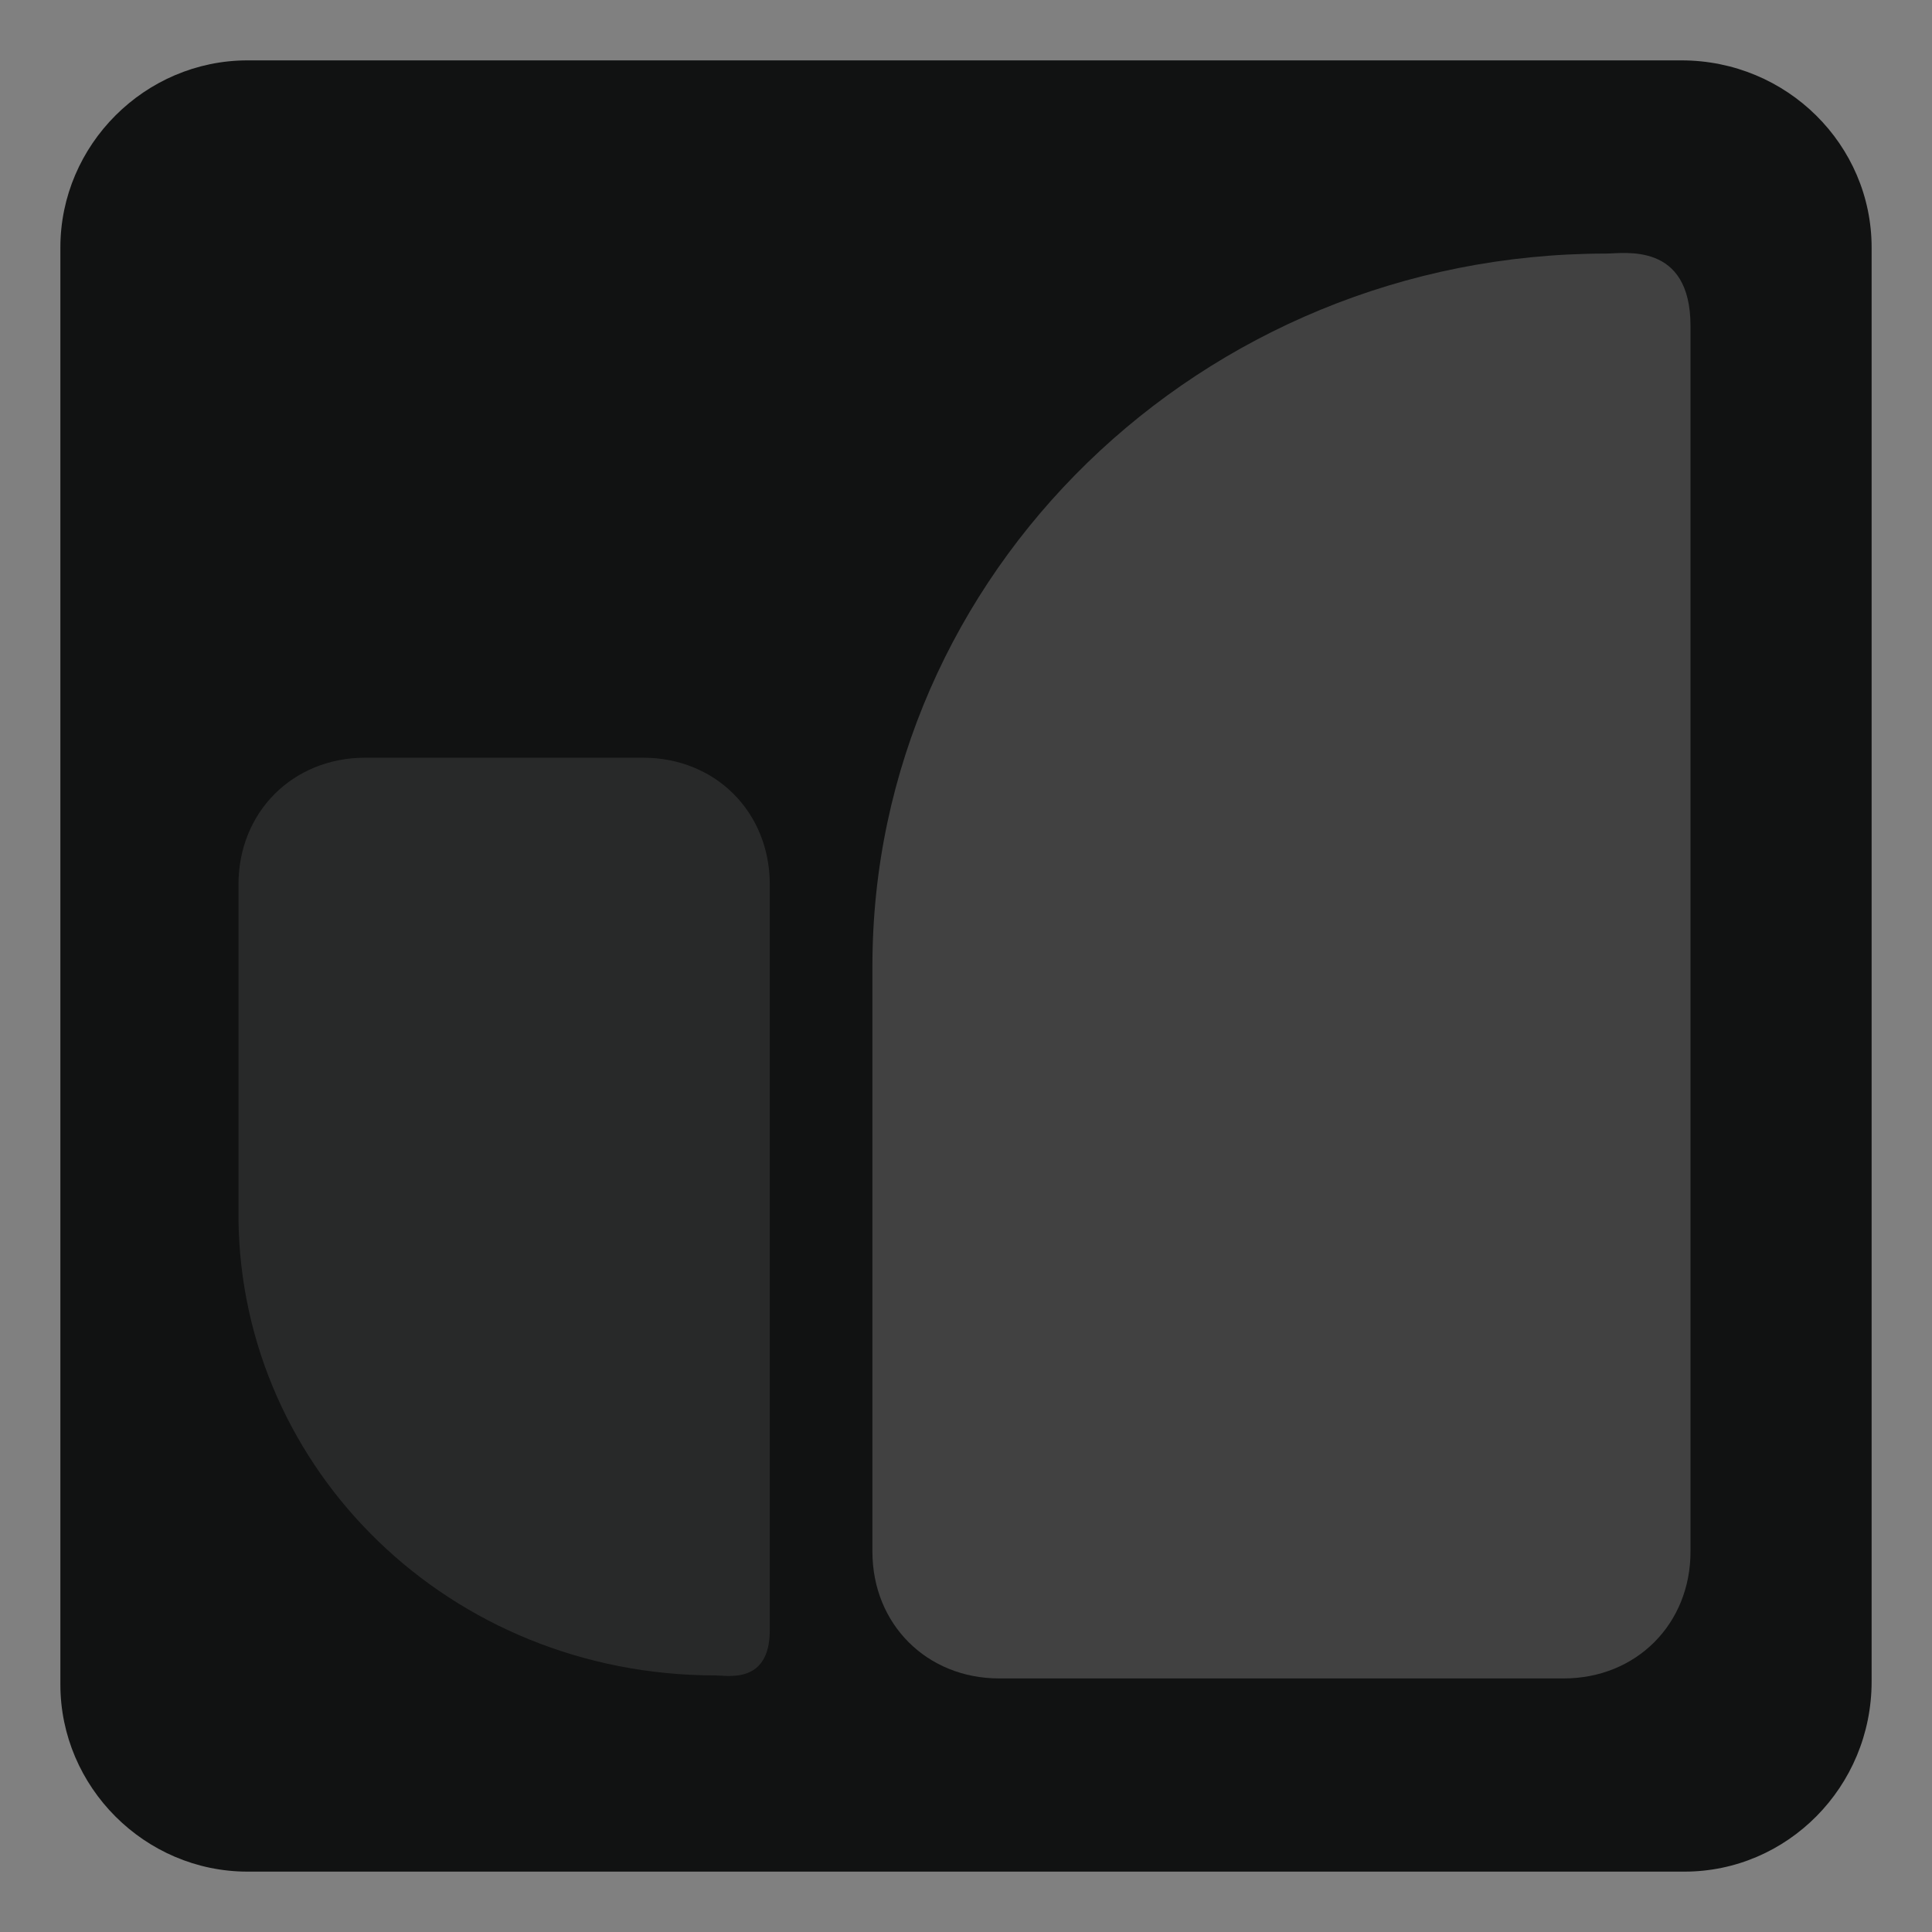 <?xml version="1.0" encoding="utf-8"?>
<!-- Generator: Adobe Illustrator 24.3.0, SVG Export Plug-In . SVG Version: 6.00 Build 0)  -->
<svg version="1.1" id="图层_1" xmlns="http://www.w3.org/2000/svg" xmlns:xlink="http://www.w3.org/1999/xlink" x="0px" y="0px"
	 viewBox="0 0 64 64" style="enable-background:new 0 0 64 64;" xml:space="preserve">
<rect x="0" y="0" width="64" height="64" fill="#808080" stroke="none"/>
<style type="text/css">
	.st0{fill:#111212;}
	.st1{fill-rule:evenodd;clip-rule:evenodd;fill:#FFFFFF;fill-opacity:0.1;}
	.st2{fill-rule:evenodd;clip-rule:evenodd;fill:#FFFFFF;fill-opacity:0.2;}
</style>
<desc>Created with Sketch.</desc>
<path class="st0" d="M55.8,62H8.2C4.8,62,2,59.2,2,55.8V8.2C2,4.8,4.8,2,8.2,2h47.5C59.2,2,62,4.8,62,8.2v47.5
	C62,59.2,59.2,62,55.8,62z"/>
<g id="Group_1_">
	<path id="Oval_6_" class="st1" d="M23.7,55.5c0.4,0,1.8,0.3,1.8-1.5c0-8.2,0-16.5,0-24.7l0,0c0-2.4-1.8-4.2-4.2-4.2h-9.2
		c-2.4,0-4.2,1.8-4.2,4.2c0,3.7,0,7.4,0,11.1C8,48.7,14.9,55.5,23.7,55.5z"/>
	<path id="Oval_2_" class="st2" d="M53.2,8.4c0.6,0,2.8-0.4,2.8,2.4c0,13.6,0,27.1,0,40.6l0,0c0,2.4-1.8,4.2-4.2,4.2H33.1
		c-2.4,0-4.2-1.8-4.2-4.2c0-6.5,0-12.9,0-19.4C28.9,19,39.8,8.4,53.2,8.4z"/>
</g>
</svg>
